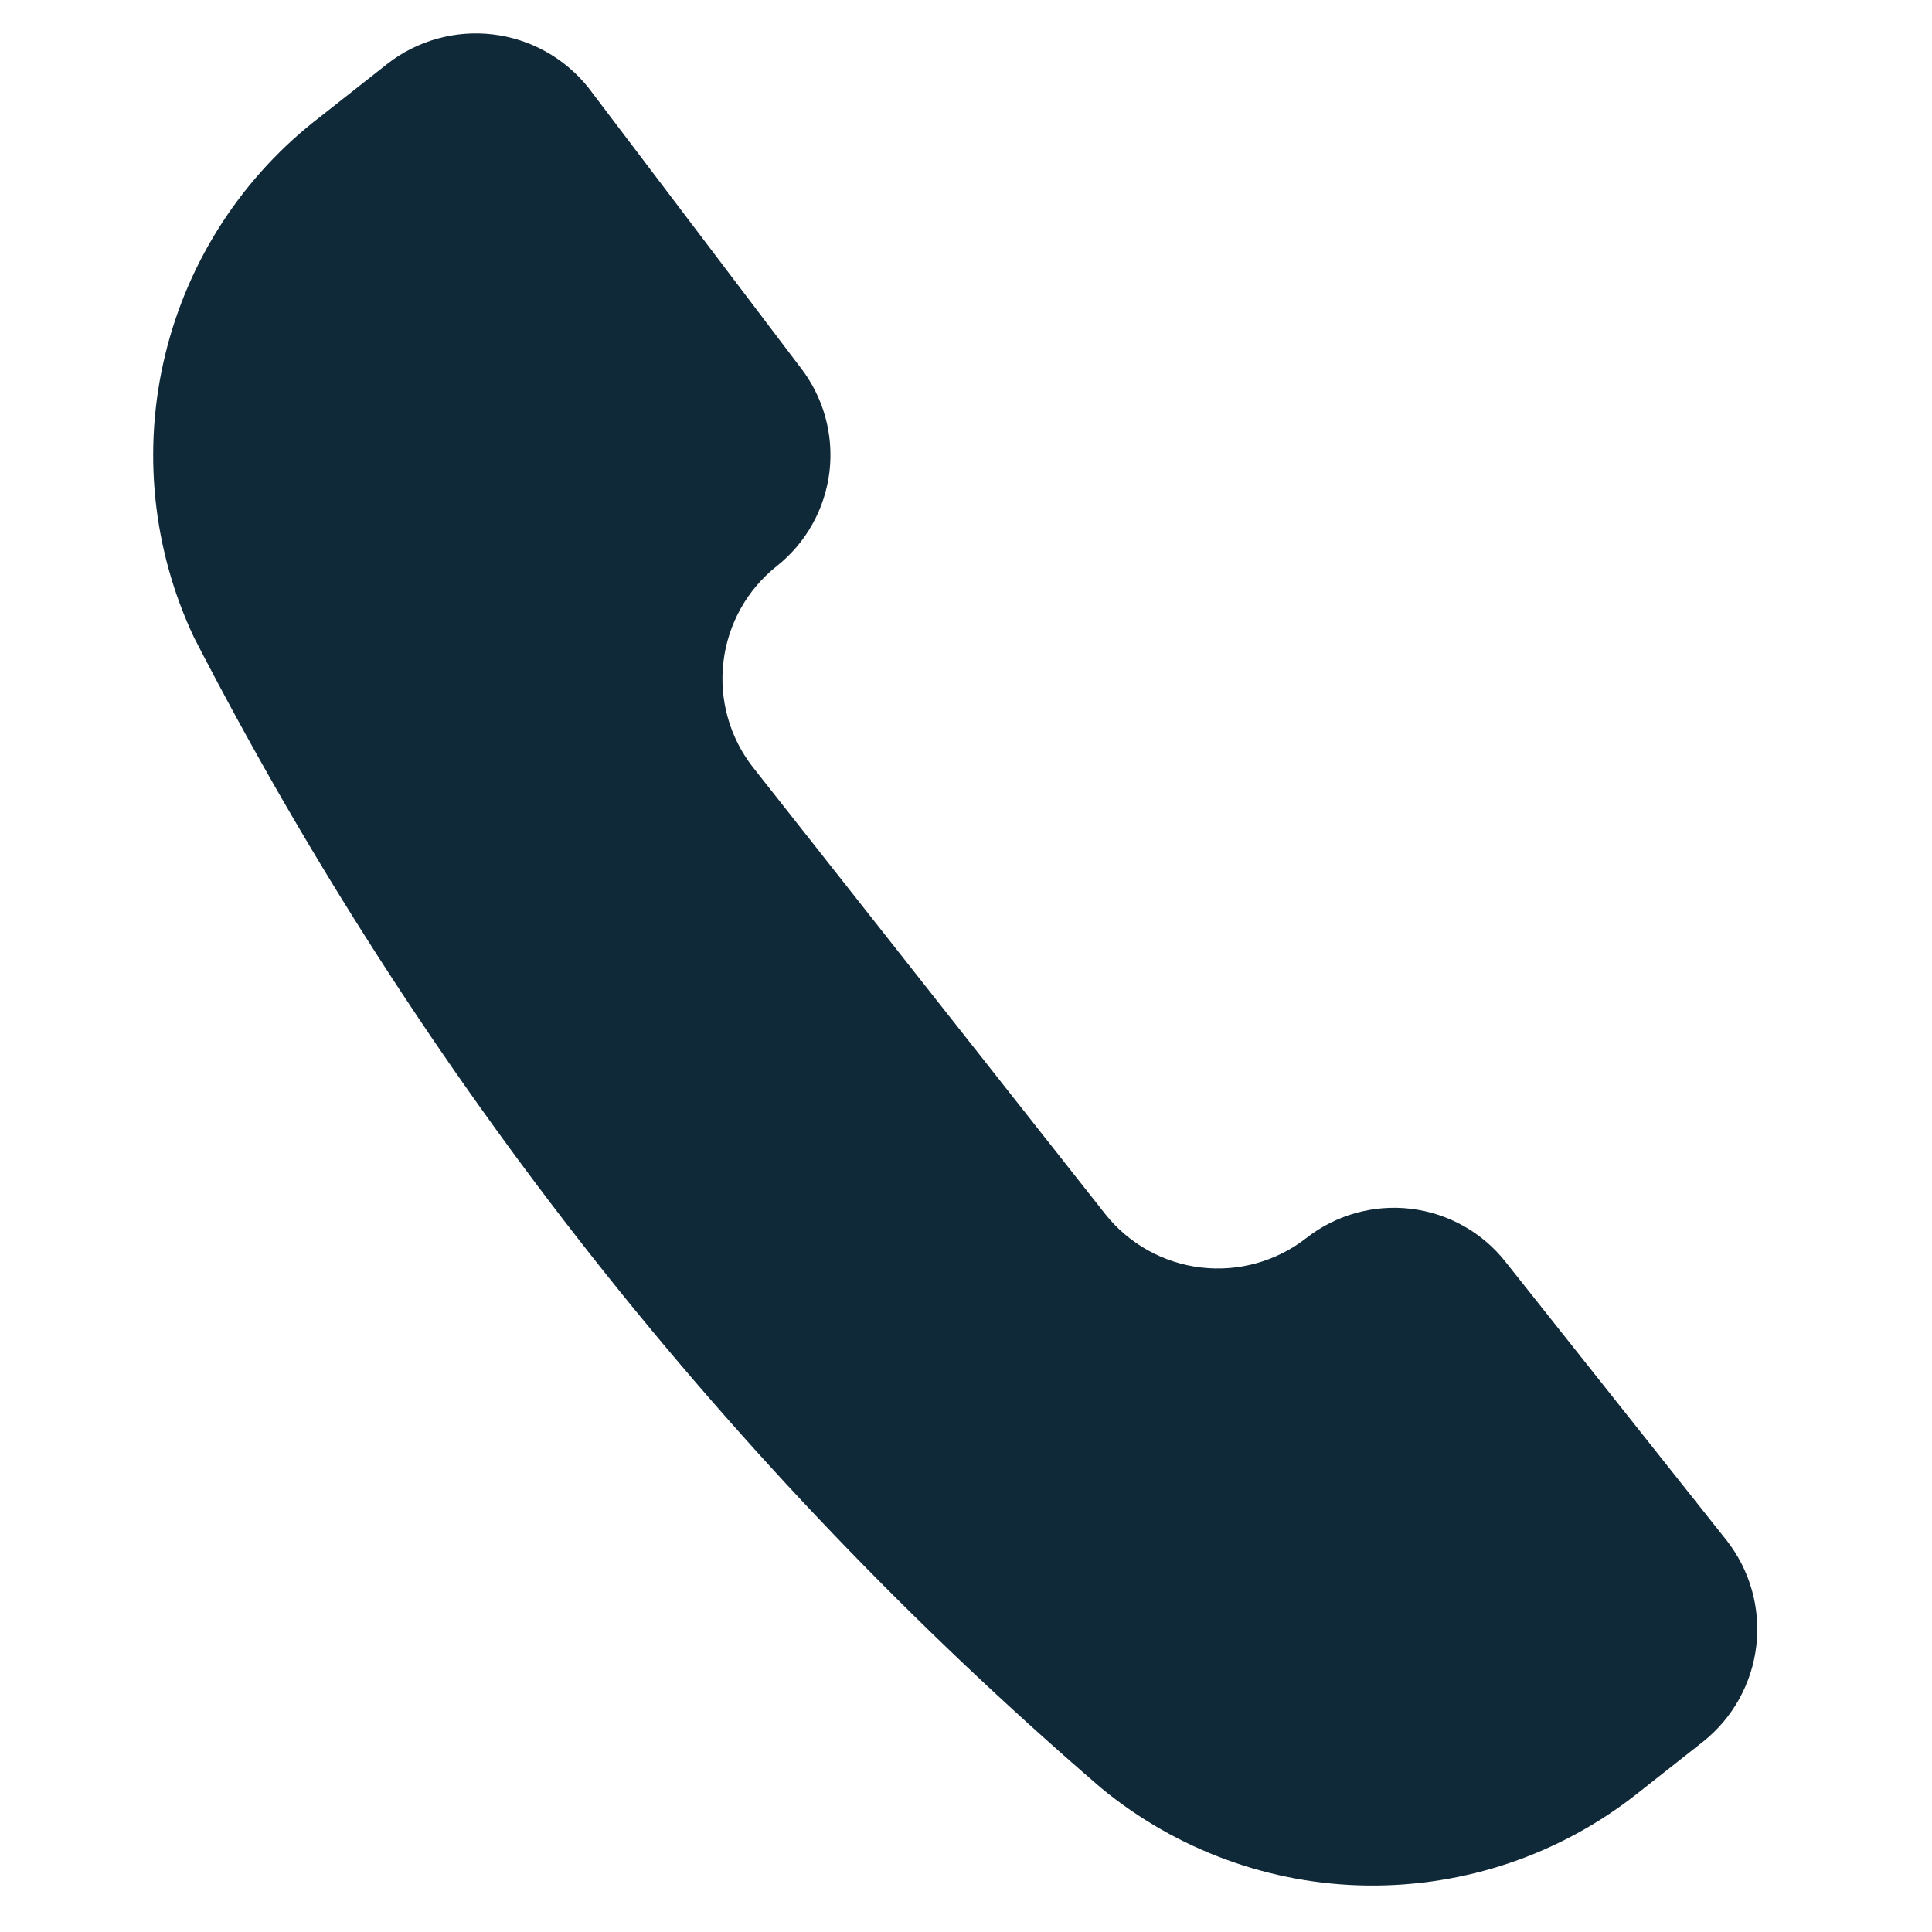 <svg width="20" height="20" viewBox="0 0 20 20" fill="none" xmlns="http://www.w3.org/2000/svg">
<g clip-path="url(#clip0_17256_15652)">
<path fill-rule="evenodd" clip-rule="evenodd" d="M11.4 18.51C12.178 19.151 13.151 19.508 14.159 19.519C15.168 19.53 16.149 19.197 16.941 18.573L17.631 18.029C17.938 17.784 18.135 17.429 18.181 17.04C18.227 16.651 18.118 16.259 17.877 15.95L15.584 13.061C15.343 12.756 14.99 12.559 14.604 12.513C14.217 12.467 13.828 12.577 13.522 12.817C13.213 13.058 12.822 13.167 12.432 13.121C12.043 13.075 11.688 12.877 11.444 12.571L7.793 7.941C7.552 7.632 7.443 7.24 7.489 6.851C7.535 6.462 7.732 6.106 8.039 5.862C8.344 5.621 8.541 5.268 8.587 4.881C8.632 4.495 8.523 4.106 8.283 3.8L6.09 0.906C5.845 0.6 5.49 0.402 5.101 0.356C4.712 0.31 4.32 0.419 4.011 0.66L3.321 1.204C2.518 1.817 1.95 2.687 1.711 3.669C1.472 4.65 1.577 5.684 2.008 6.598C4.342 11.136 7.531 15.181 11.4 18.51Z" fill="#102938" />
</g>
<defs>
<clipPath id="clip0_17256_15652">
<rect width="20" height="20" fill="white" style="fill:white;fill-opacity:1;"/>
</clipPath>
</defs>
</svg>
